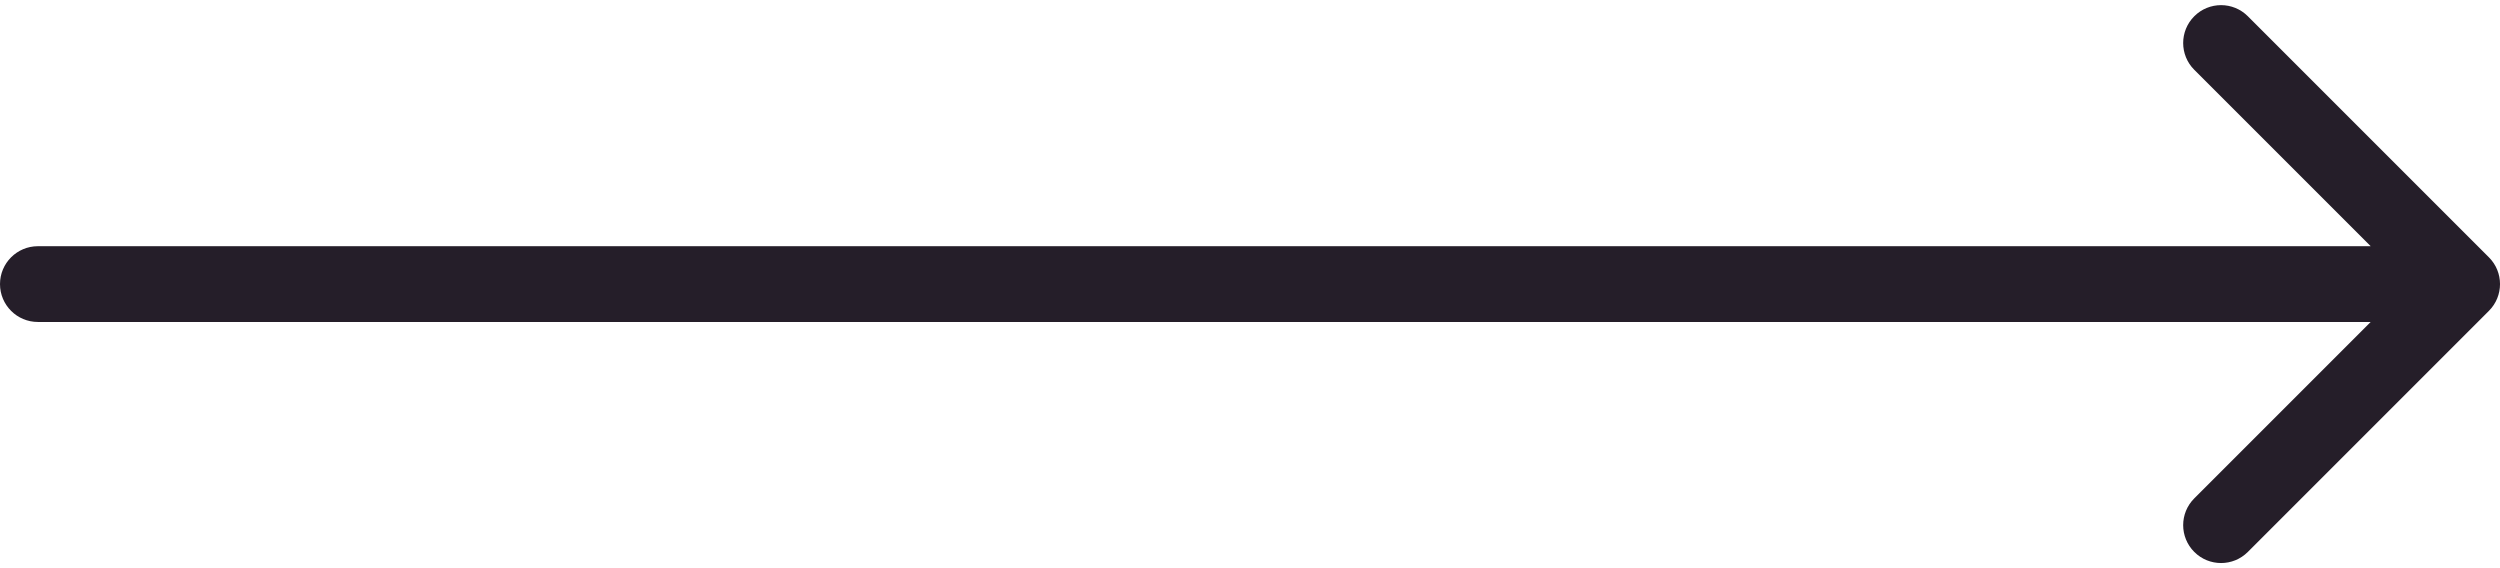 <svg width="66" height="15" viewBox="0 0 66 15" fill="none" xmlns="http://www.w3.org/2000/svg">
<path d="M1 6.5C0.448 6.5 0 6.948 0 7.5C0 8.052 0.448 8.5 1 8.5V6.5ZM65.707 8.207C66.098 7.817 66.098 7.183 65.707 6.793L59.343 0.429C58.953 0.038 58.319 0.038 57.929 0.429C57.538 0.819 57.538 1.453 57.929 1.843L63.586 7.5L57.929 13.157C57.538 13.547 57.538 14.181 57.929 14.571C58.319 14.962 58.953 14.962 59.343 14.571L65.707 8.207ZM1 8.5H65V6.5H1V8.5Z" fill="#251E29"/>
</svg>
